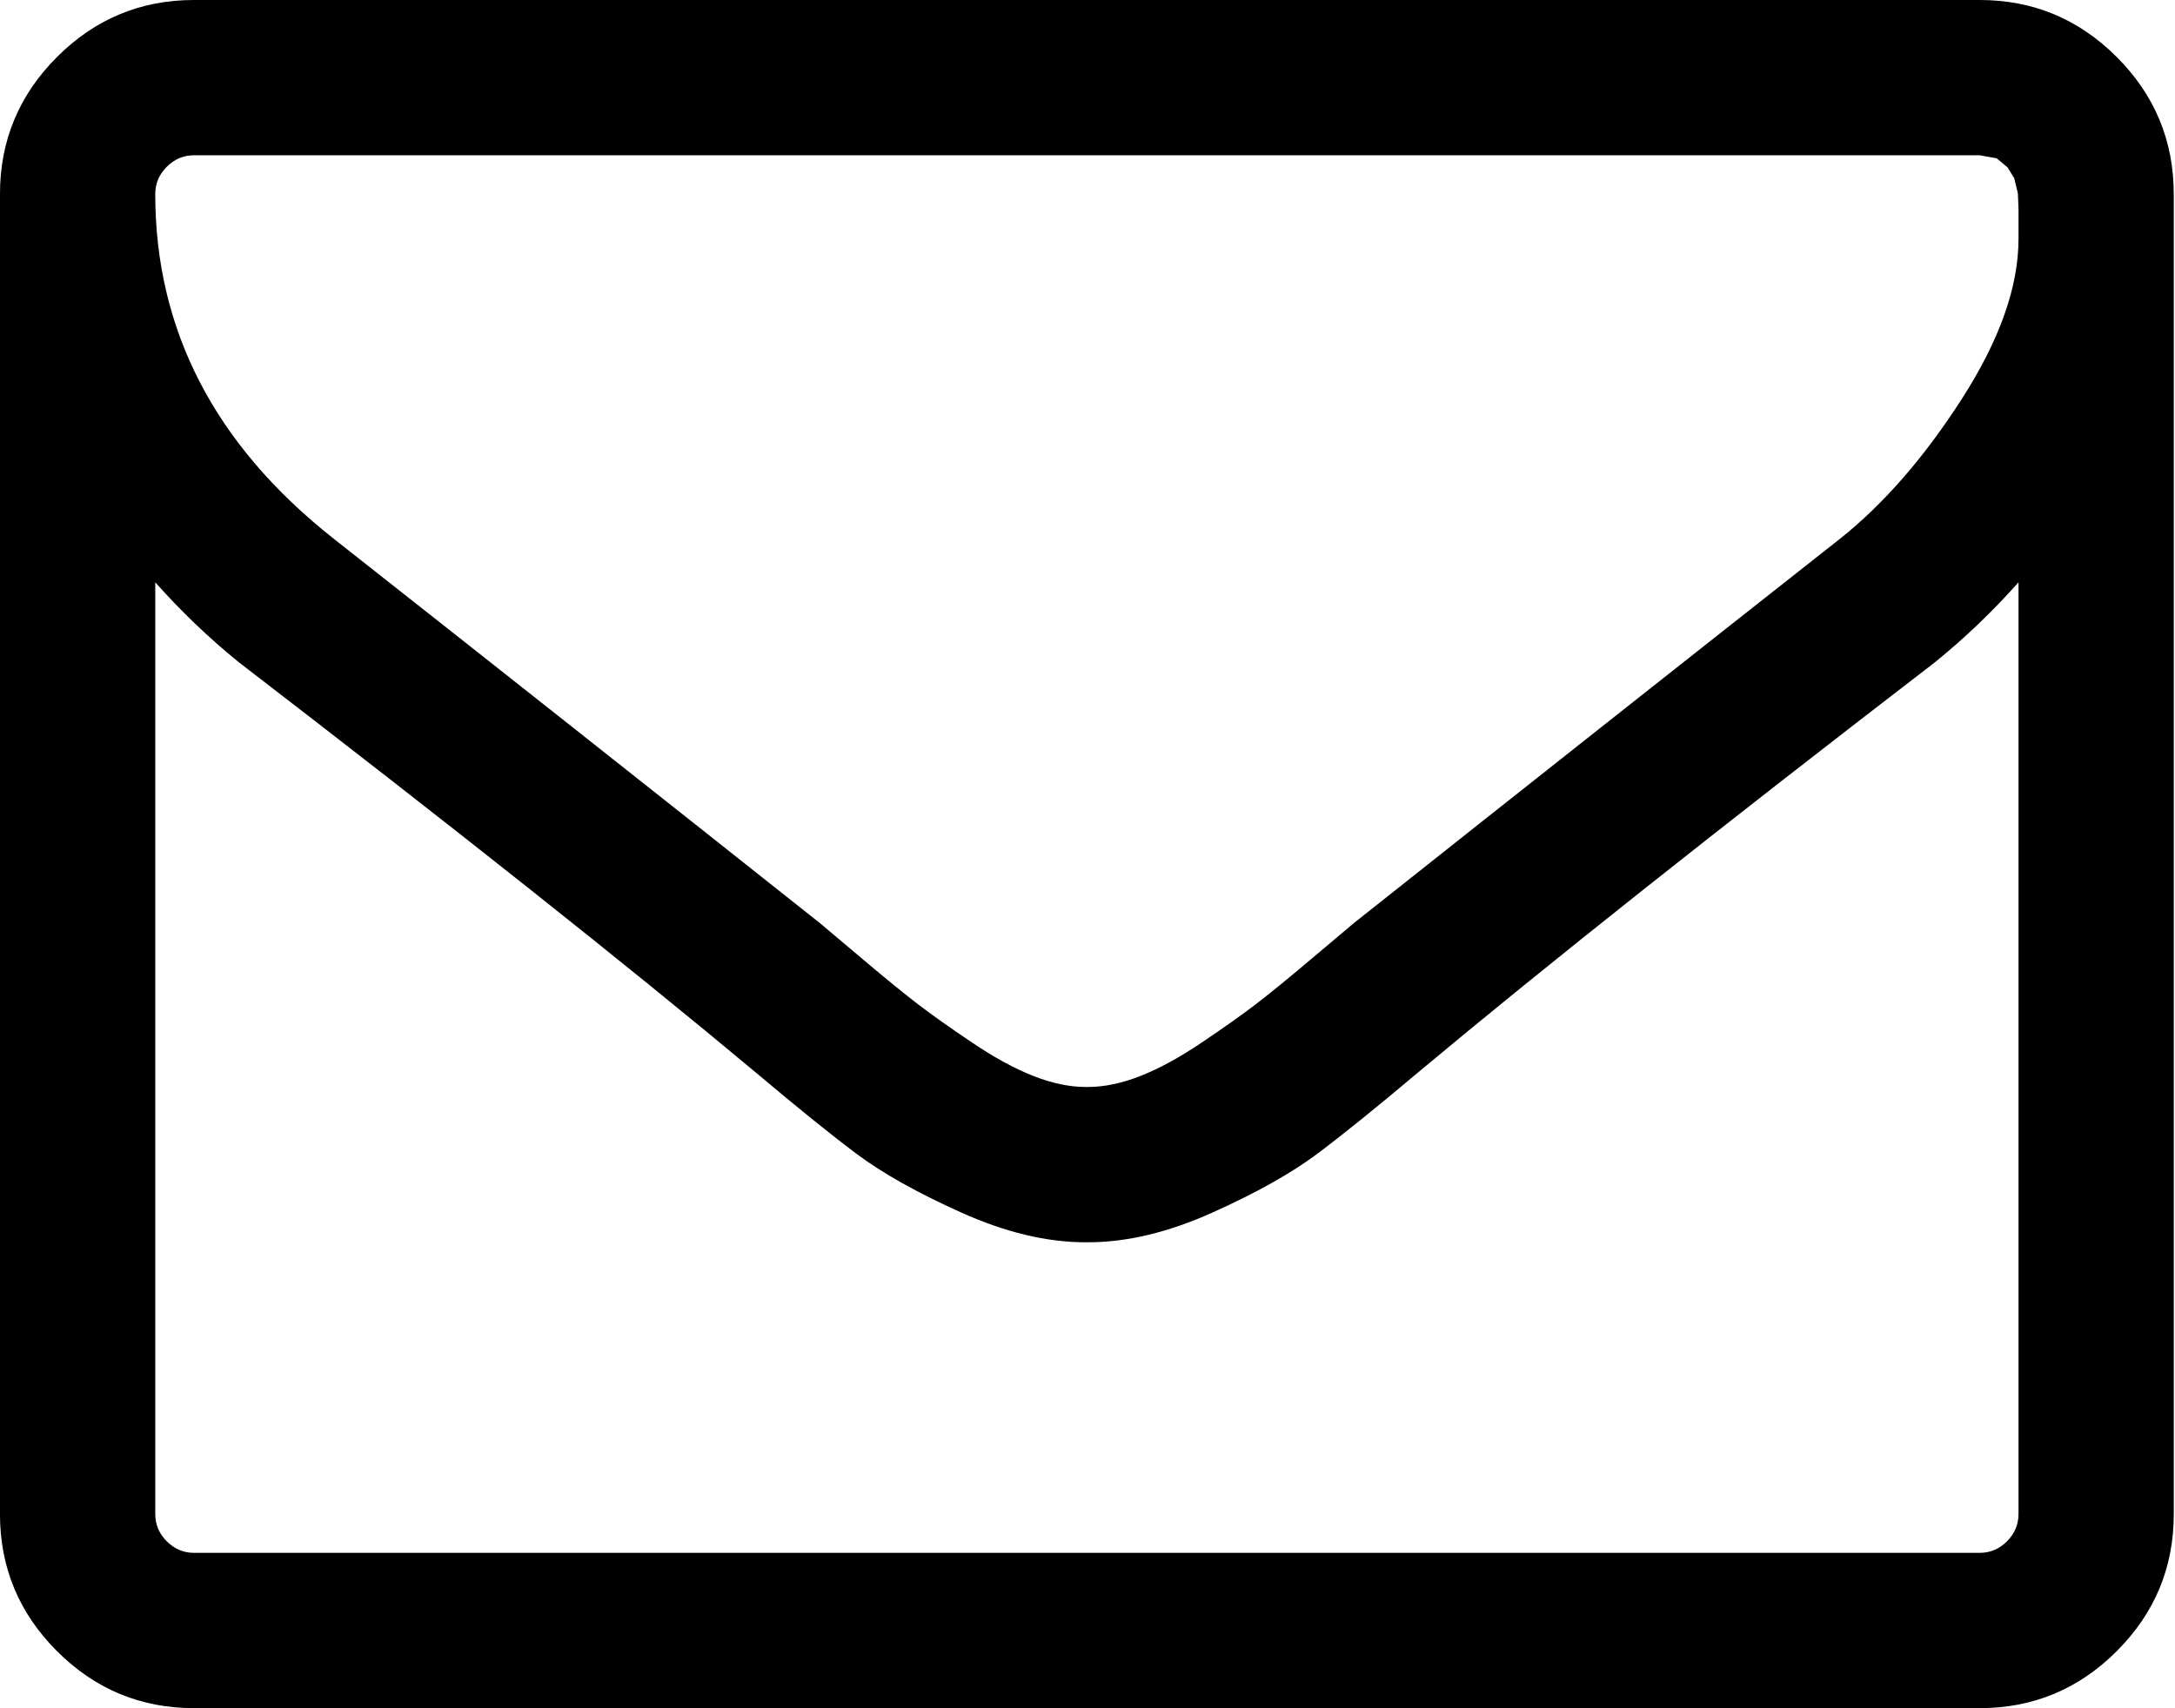 <svg xmlns="http://www.w3.org/2000/svg"
     height="512"
     width="652"
     viewBox="0 0 652 512">
  <path d="m605.09 453.81v-279.27q-11.636 13.091-25.091 24-97.455 74.909-154.91 122.91-18.545 15.636-30.182 24.364-11.636 8.727-31.455 17.636-19.818 8.909-37.273 8.909h-0.727q-17.455 0-37.273-8.909-19.818-8.909-31.455-17.636-11.636-8.727-30.182-24.364-57.45-48-154.9-122.91-13.459-10.9-25.095-24v279.27q0 4.727 3.454 8.182t8.182 3.454h535.27q4.727 0 8.182-3.454 3.455-3.454 3.455-8.182zm0-382.18v-8.909l-0.182-4.727-1.091-4.545-2-3.273-3.273-2.727-5.091-0.909h-535.27q-4.735-0.003-8.19 3.451-3.454 3.454-3.454 8.182 0 61.091 53.455 103.27 70.182 55.273 145.82 115.27 2.182 1.818 12.727 10.727 10.545 8.909 16.727 13.636 6.182 4.727 16.182 11.455 10 6.727 18.364 10 8.364 3.273 15.636 3.273h0.727q7.273 0 15.636-3.273 8.364-3.273 18.364-10 10-6.727 16.182-11.455 6.182-4.727 16.727-13.636 10.545-8.909 12.727-10.727 75.636-60 145.82-115.27 19.636-15.636 36.545-42t16.909-47.818zm46.545-13.455v395.64q0 24-17.091 41.091-17.1 17.09-41.1 17.09h-535.27q-24.002 0-41.093-17.09-17.089-17.09-17.089-41.09v-395.64q0-24 17.091-41.091 17.091-17.089 41.091-17.089h535.27q24 0 41.091 17.091t17.091 41.091z"/>
</svg>
